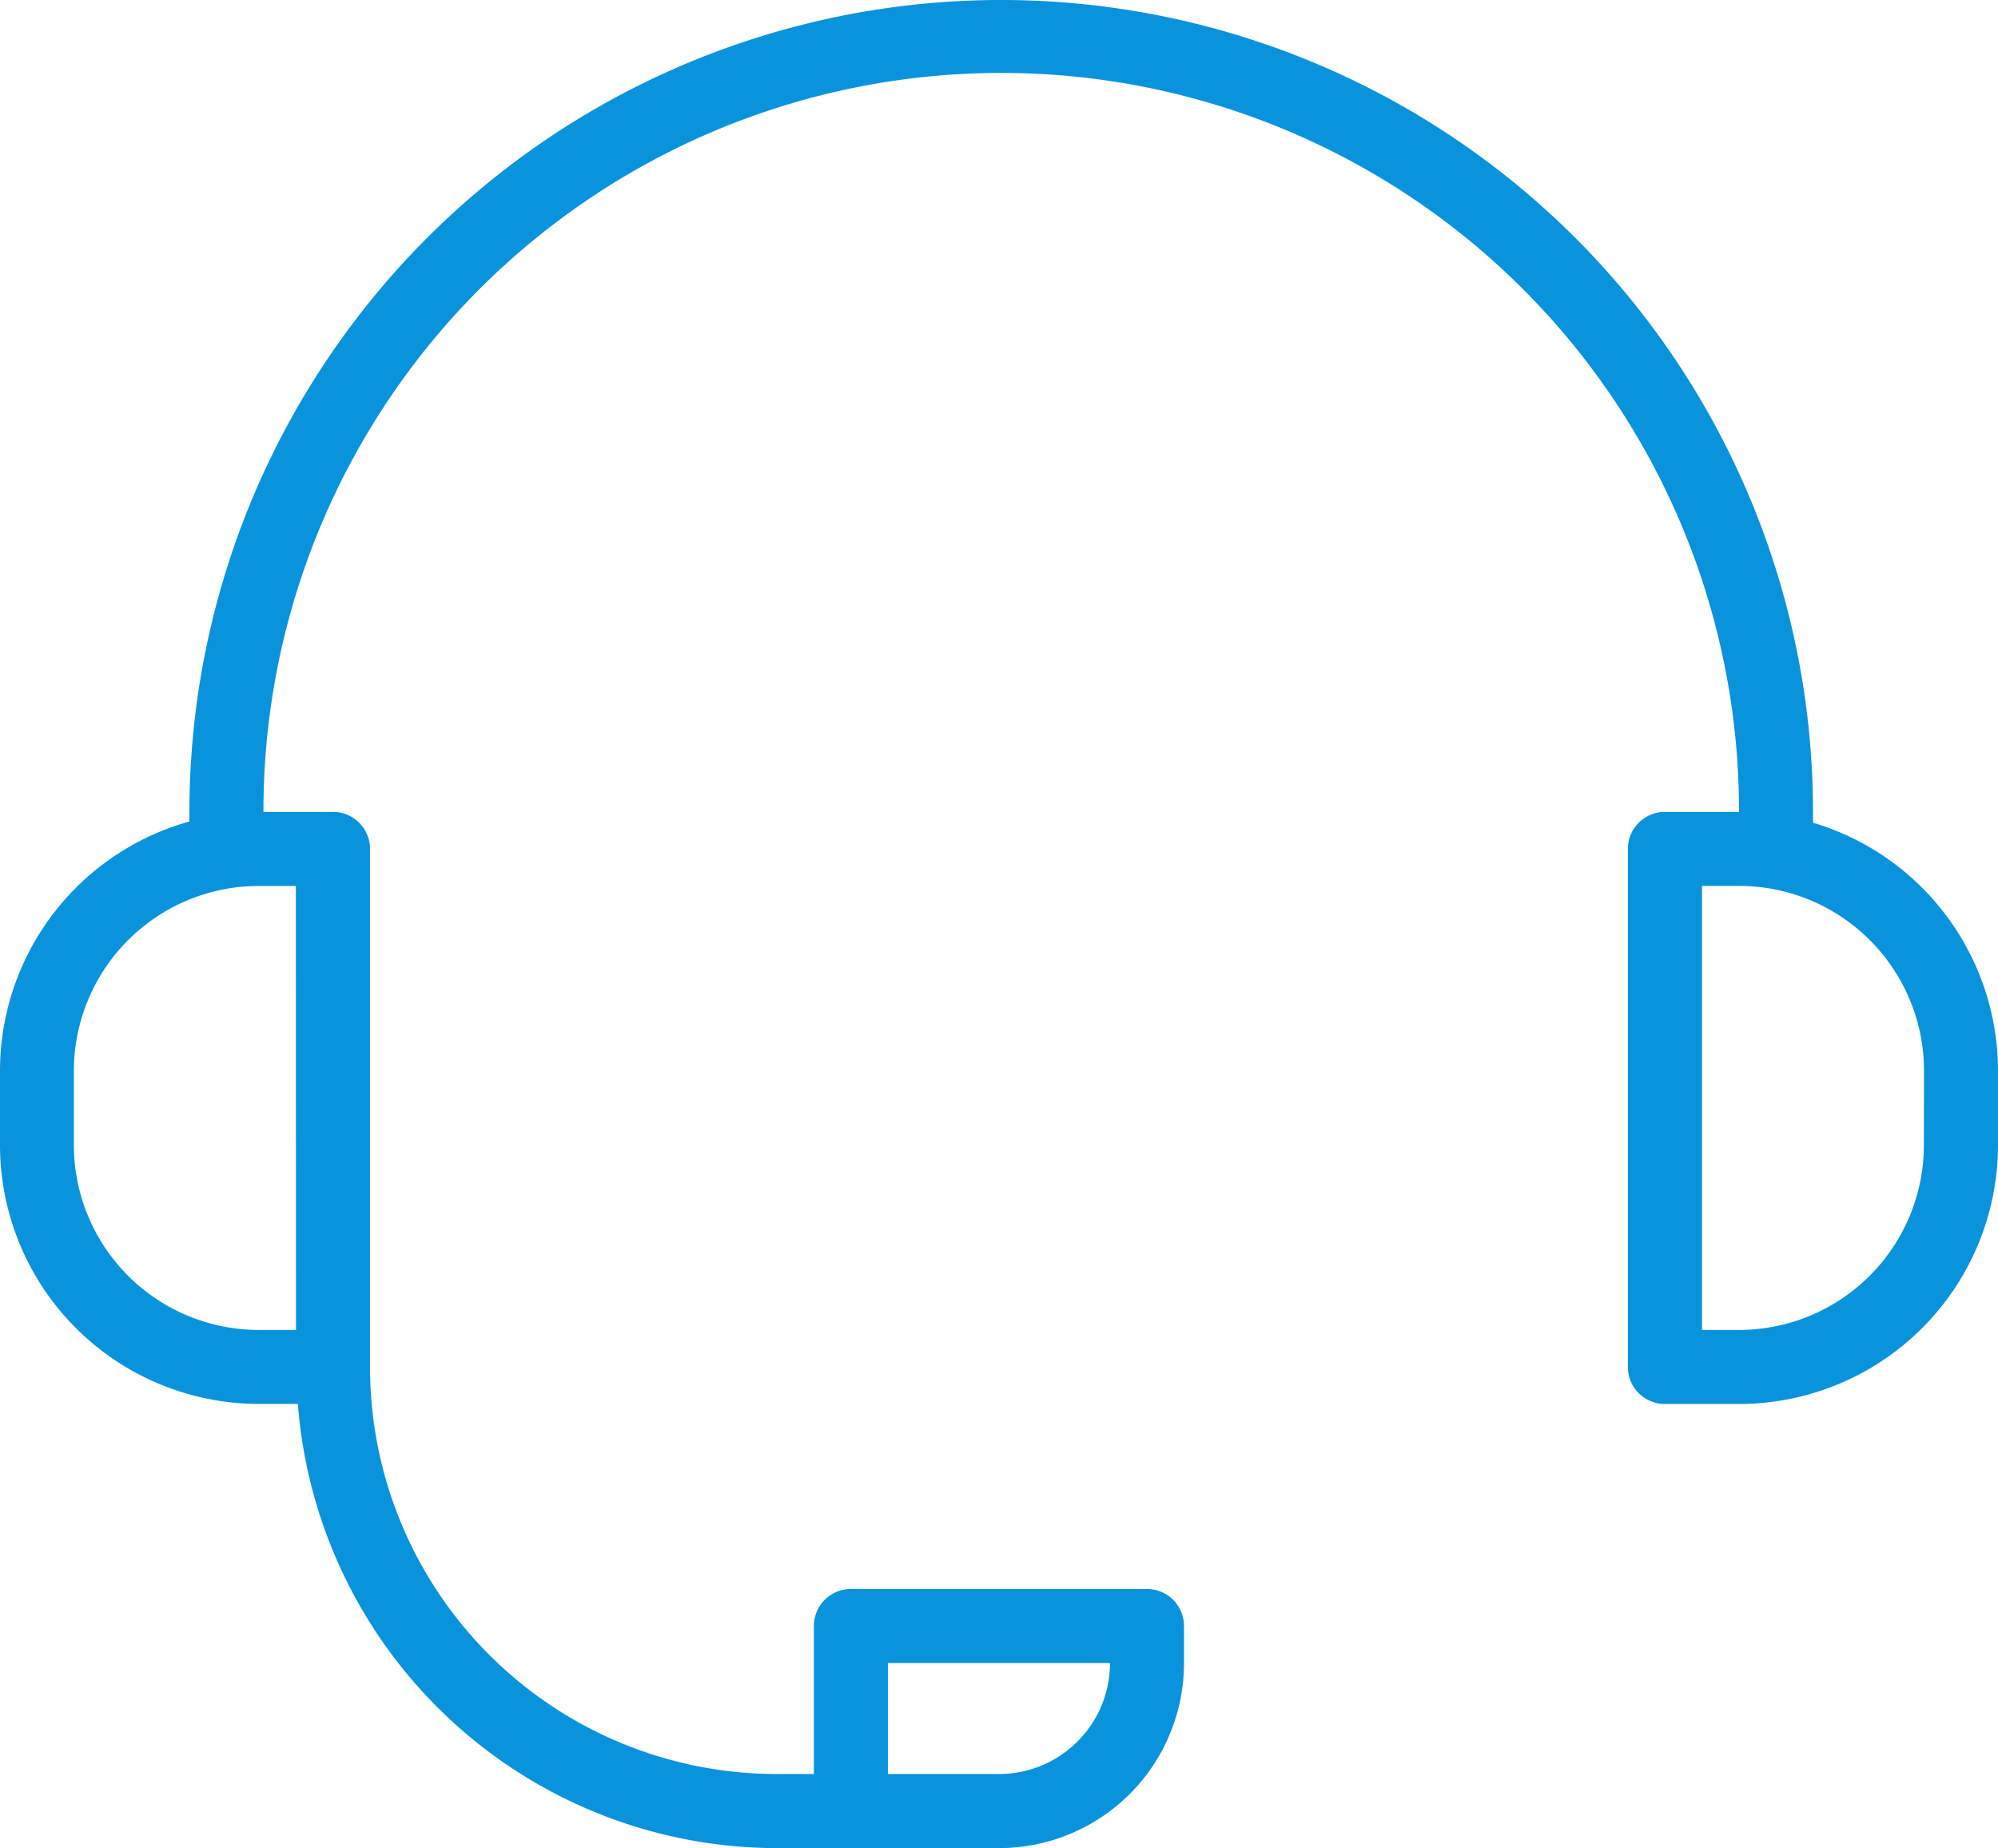 <svg xmlns="http://www.w3.org/2000/svg" width="73.028" height="67.538" viewBox="0 0 73.028 67.538">
  <path id="_7" data-name="7" d="M71.266,35.123V34.65a29.671,29.671,0,0,0-59.342.162v.27A9.467,9.467,0,0,0,5,44.2v2.7a9.467,9.467,0,0,0,9.467,9.467h1.42A17.581,17.581,0,0,0,33.4,72.6h8.114a6.762,6.762,0,0,0,6.762-6.762V64.483a1.352,1.352,0,0,0-1.352-1.352H36.1a1.352,1.352,0,0,0-1.352,1.352v5.41H33.4A14.876,14.876,0,0,1,18.524,55.017V36.084a1.352,1.352,0,0,0-1.352-1.352H14.629a26.966,26.966,0,0,1,53.933-.081v.081h-2.7A1.352,1.352,0,0,0,64.5,36.084V55.017a1.352,1.352,0,0,0,1.352,1.352h2.7A9.467,9.467,0,0,0,78.028,46.9V44.2a9.467,9.467,0,0,0-6.762-9.074ZM37.457,65.836h8.114a4.057,4.057,0,0,1-4.057,4.057H37.457ZM15.819,53.664H14.467A6.762,6.762,0,0,1,7.7,46.9V44.2a6.762,6.762,0,0,1,6.762-6.762h1.352Zm59.5-6.762a6.762,6.762,0,0,1-6.762,6.762H67.209V37.436h1.352A6.762,6.762,0,0,1,75.324,44.2Z" transform="translate(-5 -5.06)" fill="#0993dc"/>
</svg>
